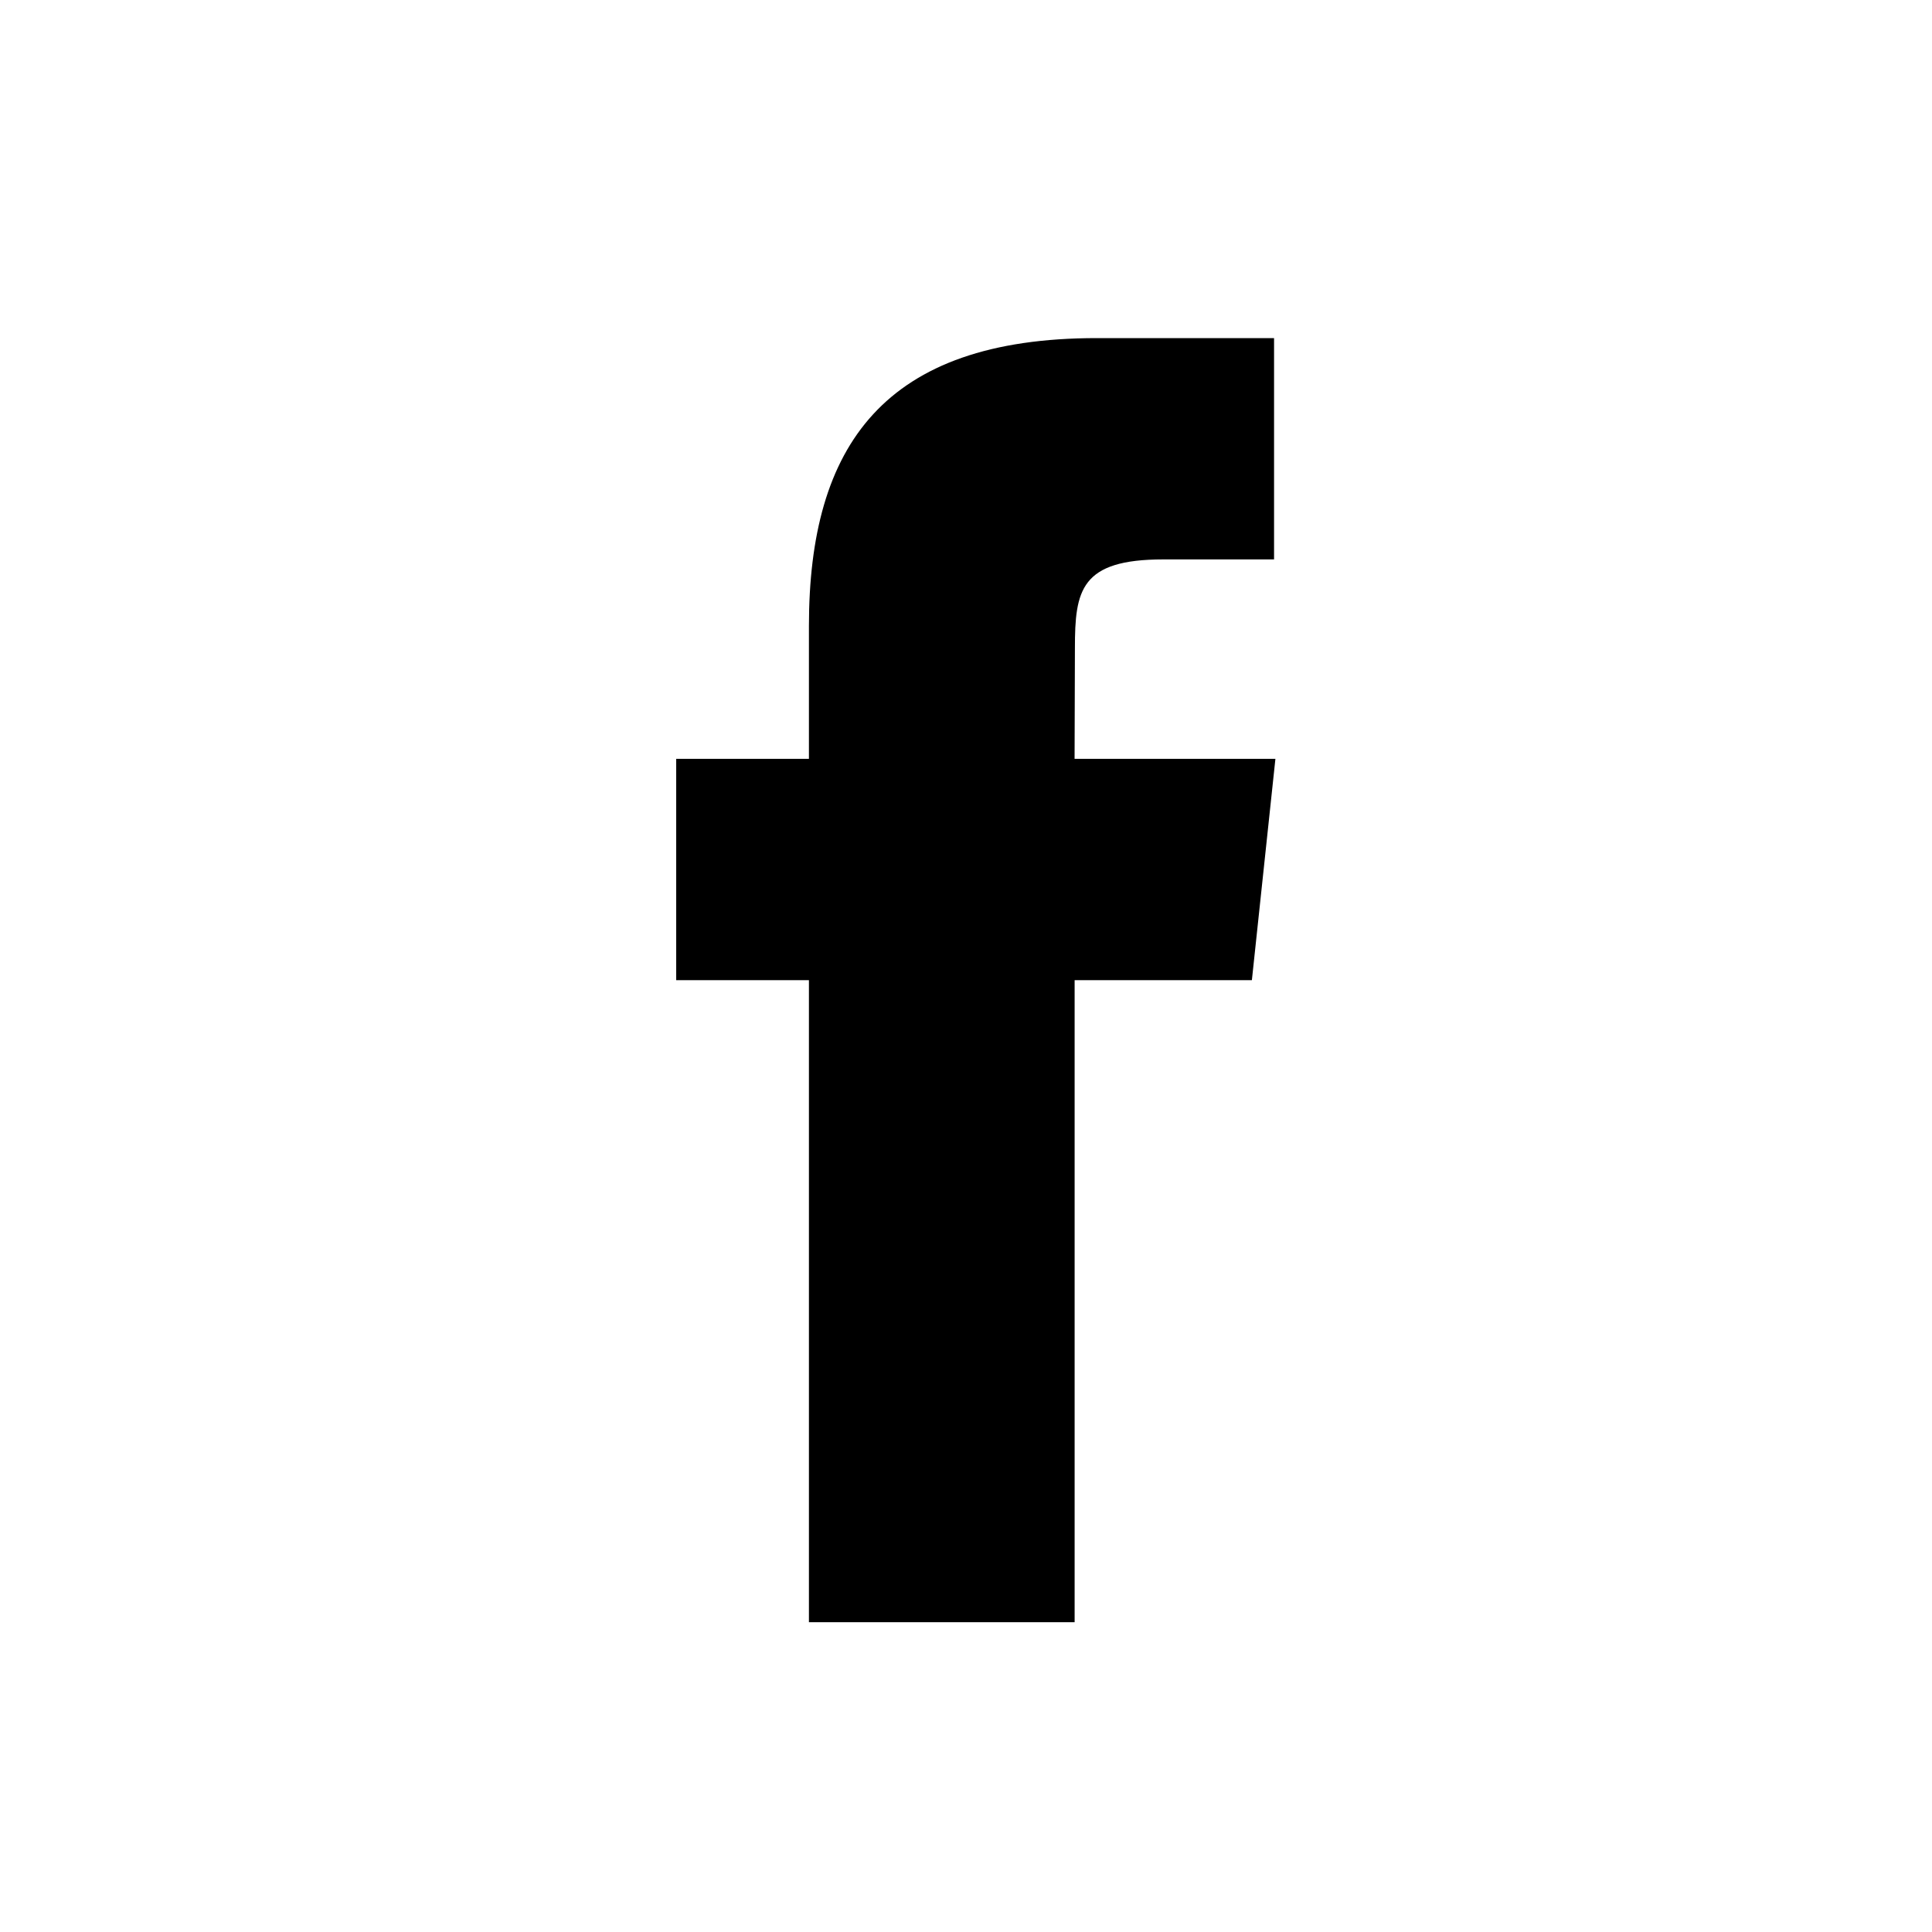 <svg xmlns="http://www.w3.org/2000/svg" width="40" height="40" viewBox="0 0 40 40"><path fill="currentColor" fill-rule="evenodd" d="M22.248 33.586h-5.5V20.293H14v-4.582h2.748v-2.75c0-3.736 1.553-5.961 5.96-5.961h3.67v4.582h-2.293c-1.716 0-1.83.641-1.83 1.835l-.007 2.294h4.158l-.487 4.582h-3.67v13.293"/></svg>